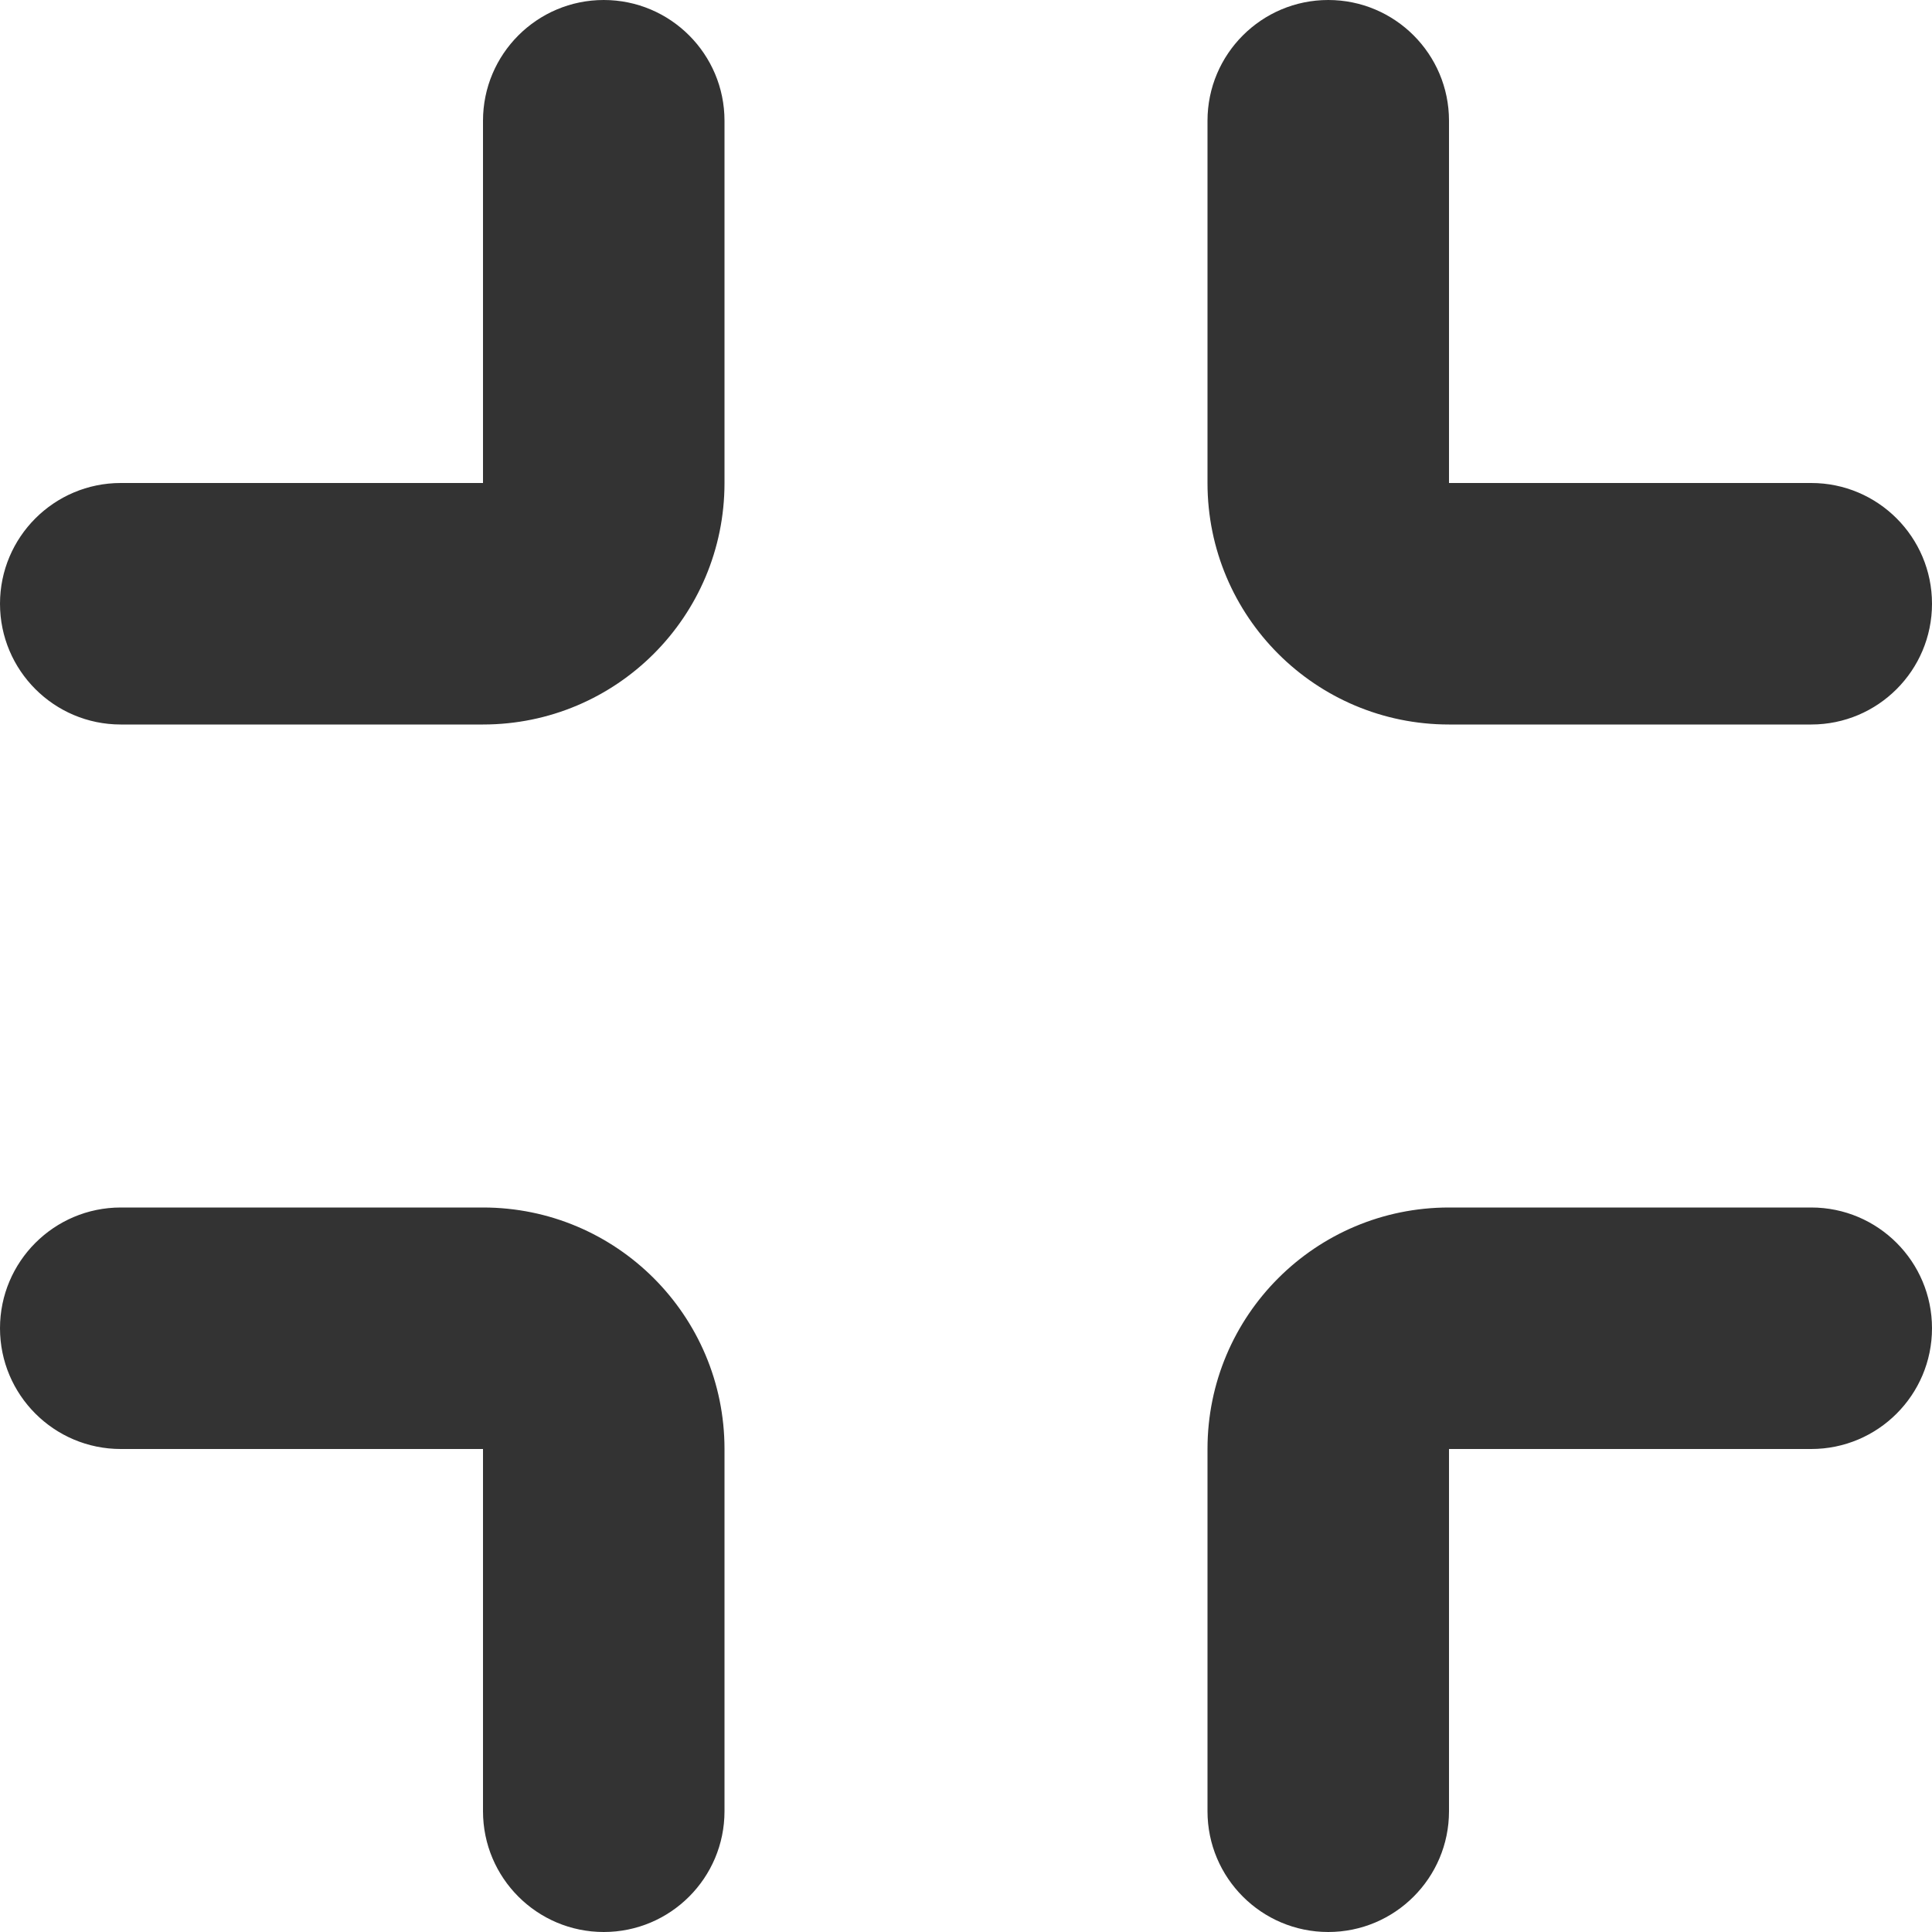 <svg width="16" height="16" viewBox="0 0 16 16" fill="none" xmlns="http://www.w3.org/2000/svg">
<g id="legacy / restore / 2px" clip-path="url(#clip0_2761_946)">
<g id="icon">
<path d="M11 0C11.552 0 12 0.448 12 1V4H15C15.552 4 16 4.448 16 5C16 5.552 15.552 6 15 6H12C10.895 6 10 5.105 10 4V1C10 0.448 10.448 0 11 0Z" fill="#333333"/>
<path d="M1 10C0.448 10 0 10.448 0 11C0 11.552 0.448 12 1 12H4V15C4 15.552 4.448 16 5 16C5.552 16 6 15.552 6 15V12C6 10.895 5.105 10 4 10H1Z" fill="#333333"/>
<path d="M12 10C10.895 10 10 10.895 10 12V15C10 15.552 10.448 16 11 16C11.552 16 12 15.552 12 15V12H15C15.552 12 16 11.552 16 11C16 10.448 15.552 10 15 10H12Z" fill="#333333"/>
<path d="M6 1C6 0.448 5.552 0 5 0C4.448 0 4 0.448 4 1V4H1C0.448 4 0 4.448 0 5C0 5.552 0.448 6 1 6H4C5.105 6 6 5.105 6 4V1Z" fill="#333333"/>
</g>
</g>
<defs>
<clipPath id="clip0_2761_946">
<rect width="16" height="16" fill="white"/>
</clipPath>
</defs>
</svg>
